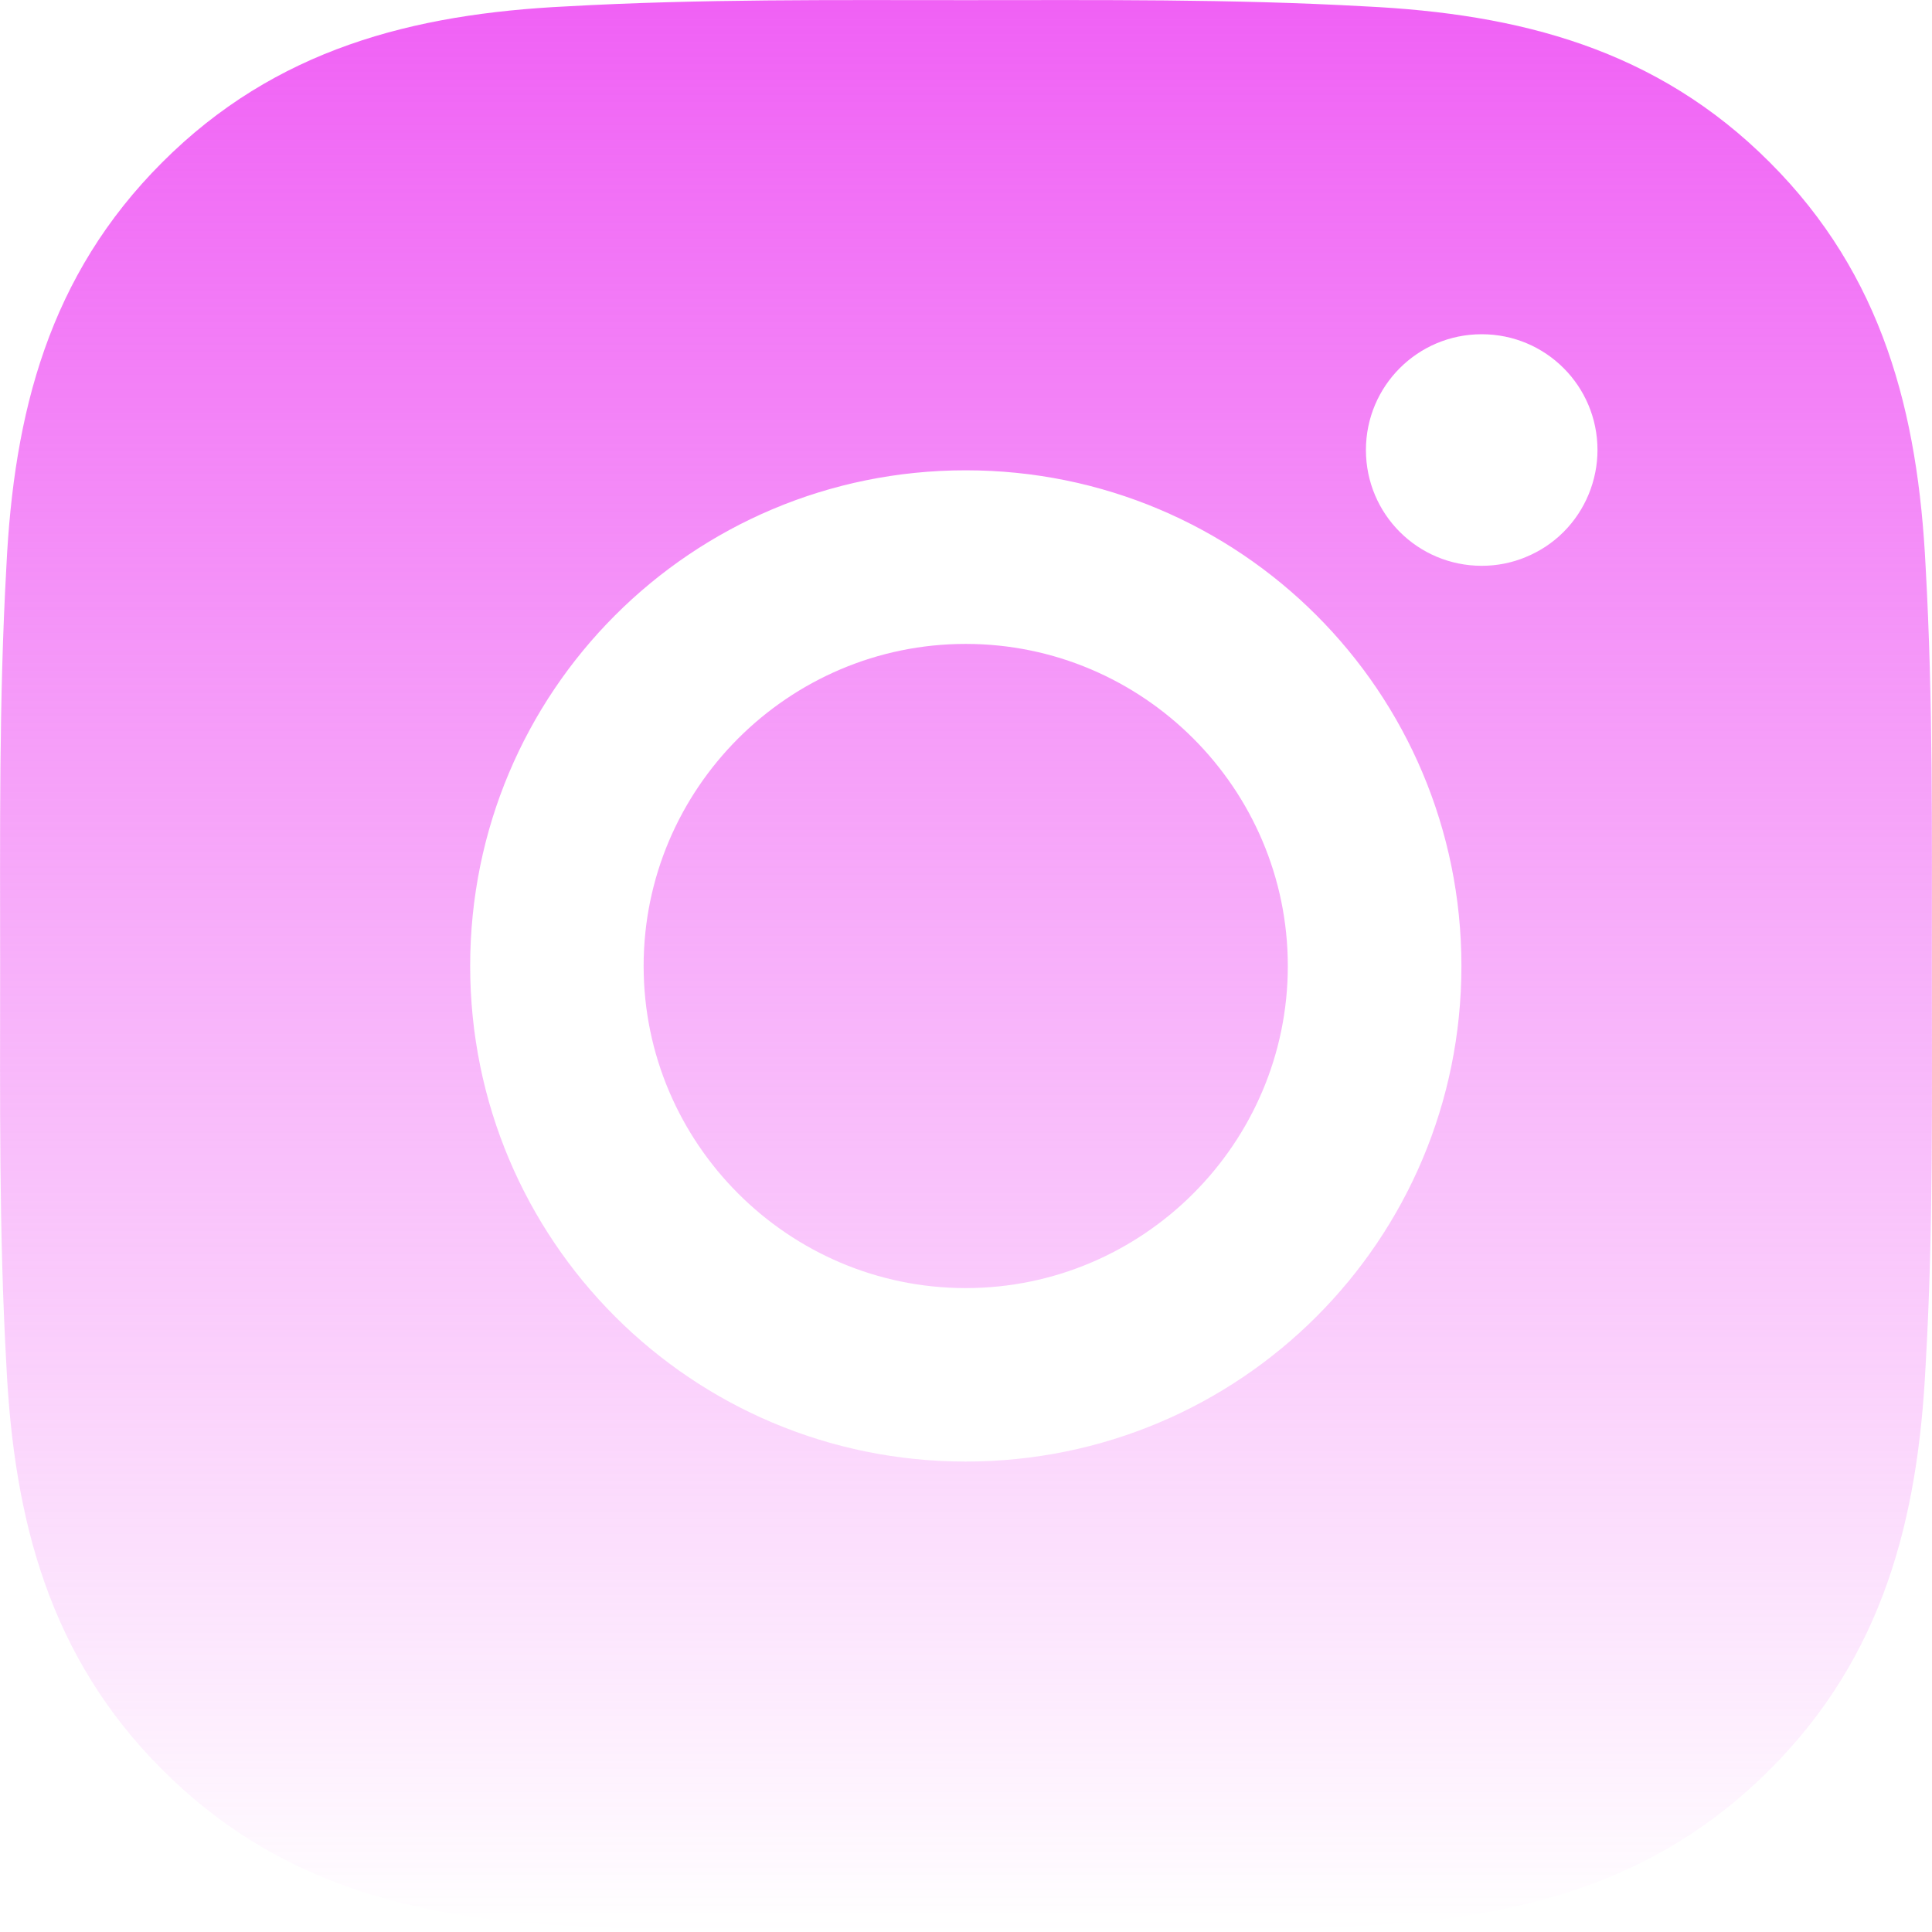 <svg width="14" height="14" viewBox="0 0 14 14" fill="none" xmlns="http://www.w3.org/2000/svg">
<path d="M6.998 4.666C5.713 4.666 4.664 5.715 4.664 7C4.664 8.285 5.713 9.334 6.998 9.334C8.283 9.334 9.332 8.285 9.332 7C9.332 5.715 8.283 4.666 6.998 4.666ZM13.999 7C13.999 6.033 14.008 5.075 13.954 4.11C13.899 2.99 13.644 1.995 12.824 1.176C12.003 0.354 11.01 0.1 9.889 0.046C8.923 -0.008 7.965 0.001 7 0.001C6.033 0.001 5.075 -0.008 4.11 0.046C2.99 0.1 1.995 0.356 1.176 1.176C0.354 1.997 0.1 2.99 0.046 4.11C-0.008 5.077 0.001 6.035 0.001 7C0.001 7.965 -0.008 8.924 0.046 9.889C0.1 11.01 0.356 12.005 1.176 12.824C1.997 13.646 2.99 13.899 4.11 13.954C5.077 14.008 6.035 13.999 7 13.999C7.966 13.999 8.924 14.008 9.889 13.954C11.01 13.899 12.005 13.644 12.824 12.824C13.646 12.003 13.899 11.01 13.954 9.889C14.01 8.924 13.999 7.966 13.999 7ZM6.998 10.591C5.011 10.591 3.407 8.987 3.407 7C3.407 5.012 5.011 3.408 6.998 3.408C8.986 3.408 10.59 5.012 10.59 7C10.59 8.987 8.986 10.591 6.998 10.591ZM10.737 4.1C10.273 4.1 9.898 3.725 9.898 3.261C9.898 2.797 10.273 2.422 10.737 2.422C11.201 2.422 11.576 2.797 11.576 3.261C11.576 3.371 11.554 3.48 11.512 3.582C11.47 3.684 11.408 3.777 11.33 3.855C11.252 3.933 11.16 3.994 11.058 4.036C10.956 4.079 10.847 4.1 10.737 4.1Z" fill="url(#paint0_linear_41_7)"/>
<defs>
<linearGradient id="paint0_linear_41_7" x1="7" y1="0" x2="7" y2="14" gradientUnits="userSpaceOnUse">
<stop stop-color="#f061f5"/>
<stop offset="1" stop-color="#f061f5" stop-opacity="0"/>
</linearGradient>
</defs>
</svg>
